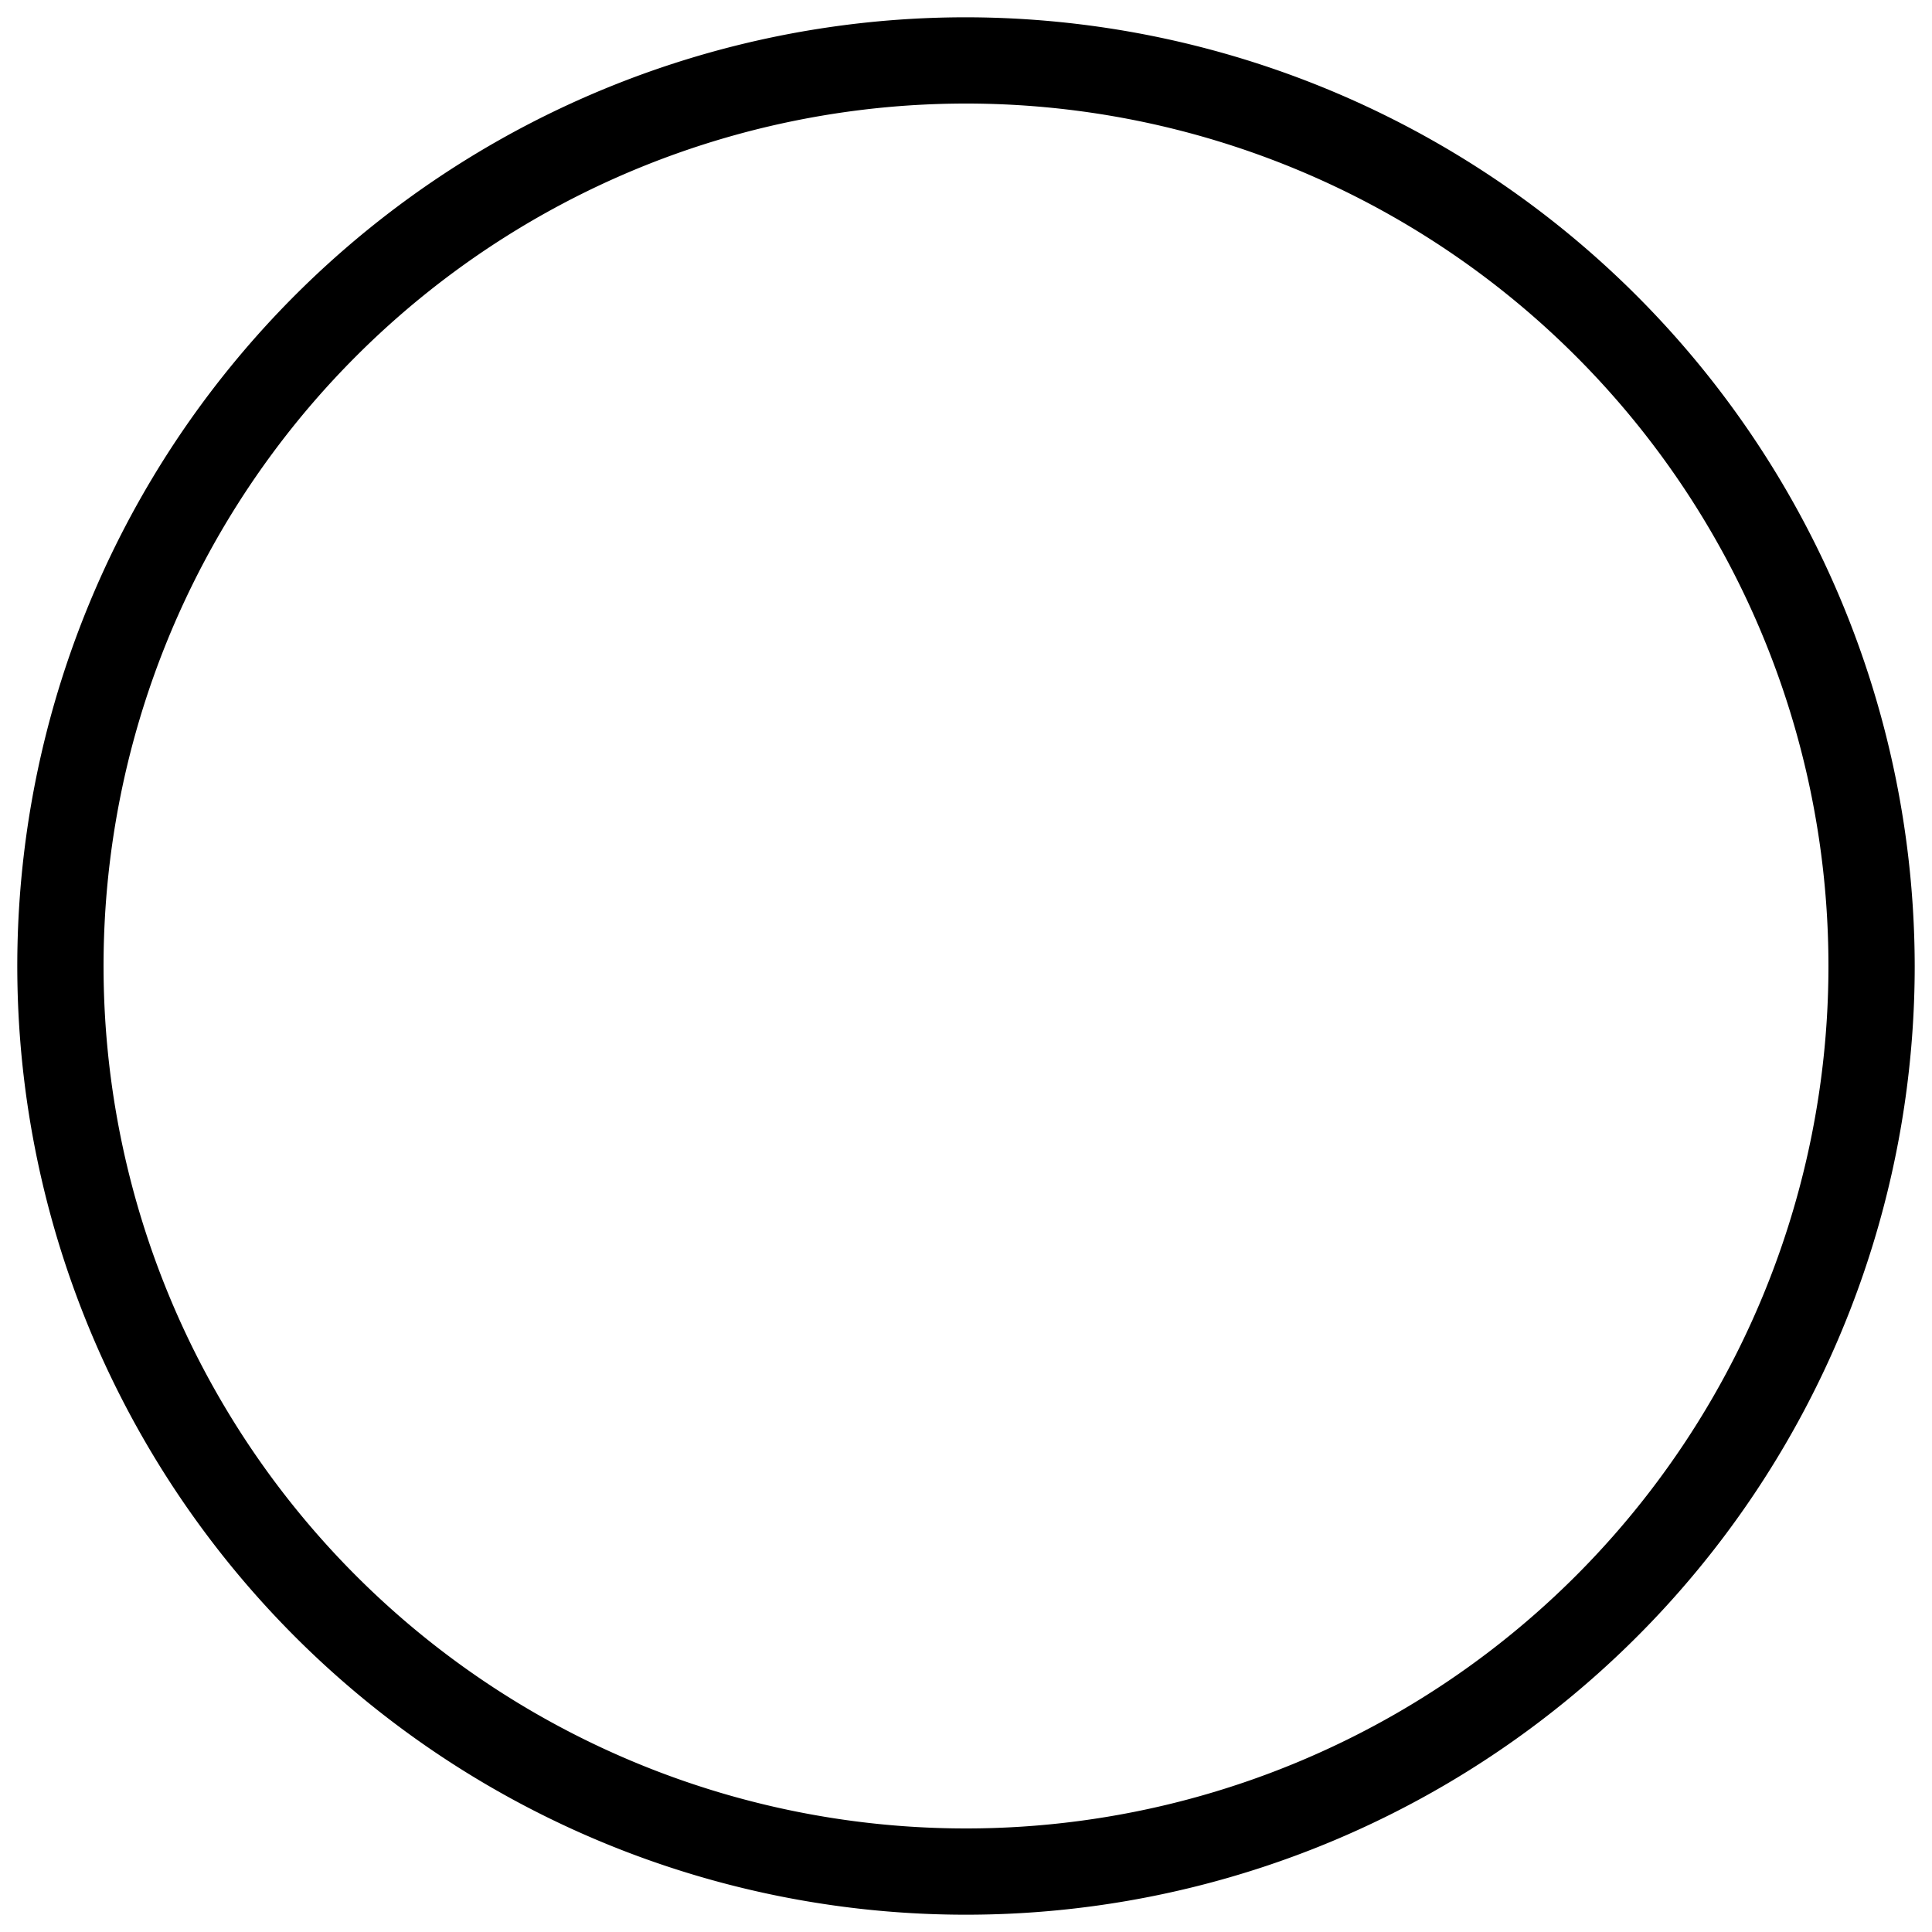 <svg xmlns="http://www.w3.org/2000/svg" viewBox="0 0 200 200"><title>icon-settings-developer-options-radio-off</title><g id="Layer_2" data-name="Layer 2"><path d="M100,1.79A98.21,98.21,0,1,0,198.21,100,98.33,98.33,0,0,0,100,1.79Zm0,187.49A89.28,89.28,0,1,1,189.28,100,89.28,89.28,0,0,1,100,189.28Z"/></g></svg>